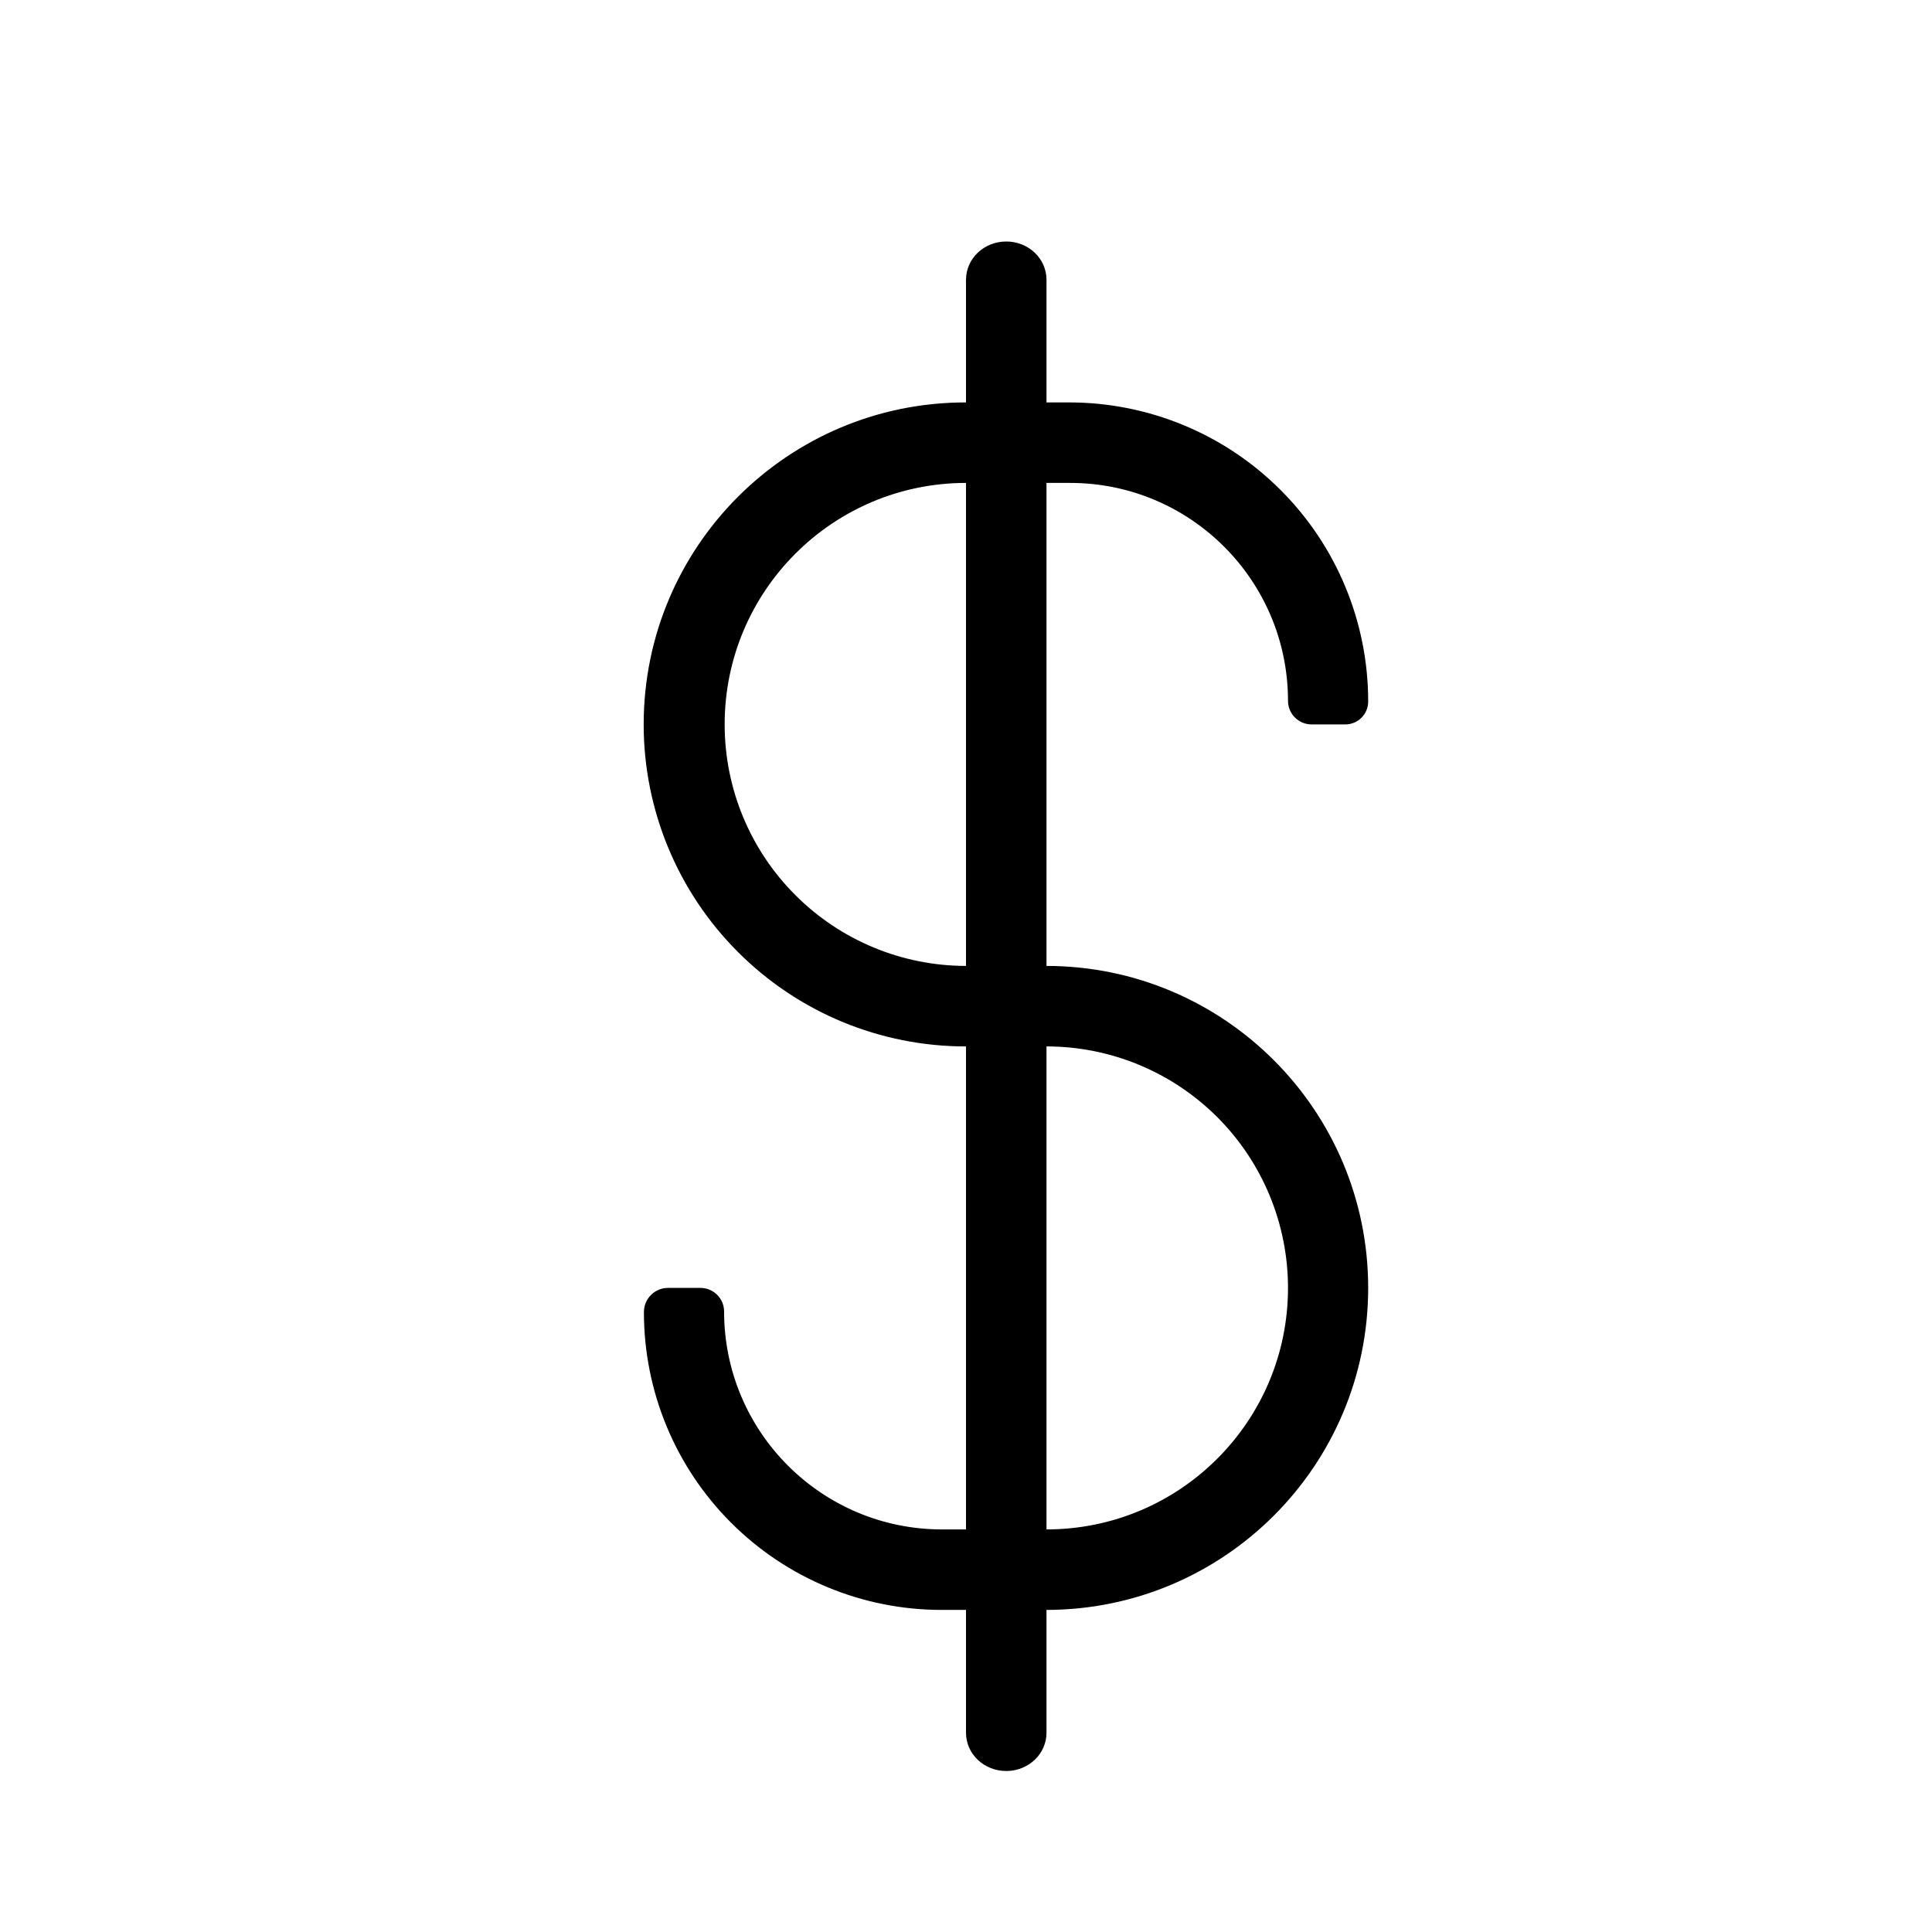 <svg width="24" height="24" viewBox="0 0 24 24" fill="none" xmlns="http://www.w3.org/2000/svg">
<path fill-rule="evenodd" clip-rule="evenodd" d="M16.293 8.999C16.132 8.999 16 8.868 16 8.706C16 7.212 14.789 5.999 13.294 5.999C12.871 5.999 12.431 5.999 12.002 5.999C10.345 5.999 9.002 7.342 9.002 8.999C9.002 9.795 9.318 10.558 9.881 11.12C10.443 11.683 11.206 11.999 12.002 11.999C12.327 11.999 12.661 11.999 12.996 11.999C15.205 11.999 16.996 13.79 16.996 15.999C16.996 18.208 15.205 19.999 12.996 19.999C12.564 19.999 12.125 19.999 11.697 19.999C10.715 19.999 9.774 19.609 9.081 18.915C8.387 18.221 7.998 17.28 7.999 16.298C7.999 16.133 8.133 15.999 8.298 15.999C8.426 15.999 8.574 15.999 8.702 15.999C8.863 15.999 8.995 16.13 8.995 16.292C8.995 17.786 10.206 18.999 11.701 18.999C12.126 18.999 12.569 18.999 13 18.999C14.657 18.999 16 17.656 16 15.999C16 15.203 15.684 14.44 15.122 13.878C14.559 13.315 13.796 12.999 13 12.999C12.672 12.999 12.334 12.999 11.996 12.999C10.935 12.999 9.918 12.578 9.168 11.827C8.417 11.077 7.996 10.06 7.996 8.999C7.996 6.79 9.787 4.999 11.996 4.999C12.424 4.999 12.858 4.999 13.282 4.999C14.267 4.999 15.212 5.39 15.908 6.087C16.605 6.783 16.996 7.728 16.996 8.713V8.715C16.996 8.872 16.869 8.999 16.712 8.999C16.581 8.999 16.426 8.999 16.293 8.999Z" fill="black"/>
<path fill-rule="evenodd" clip-rule="evenodd" d="M13 3.477C13 3.211 12.776 3 12.5 3C12.224 3 12 3.211 12 3.477V21.524C12 21.789 12.224 22 12.5 22C12.776 22 13 21.789 13 21.524V3.477Z" fill="black"/>
</svg>
